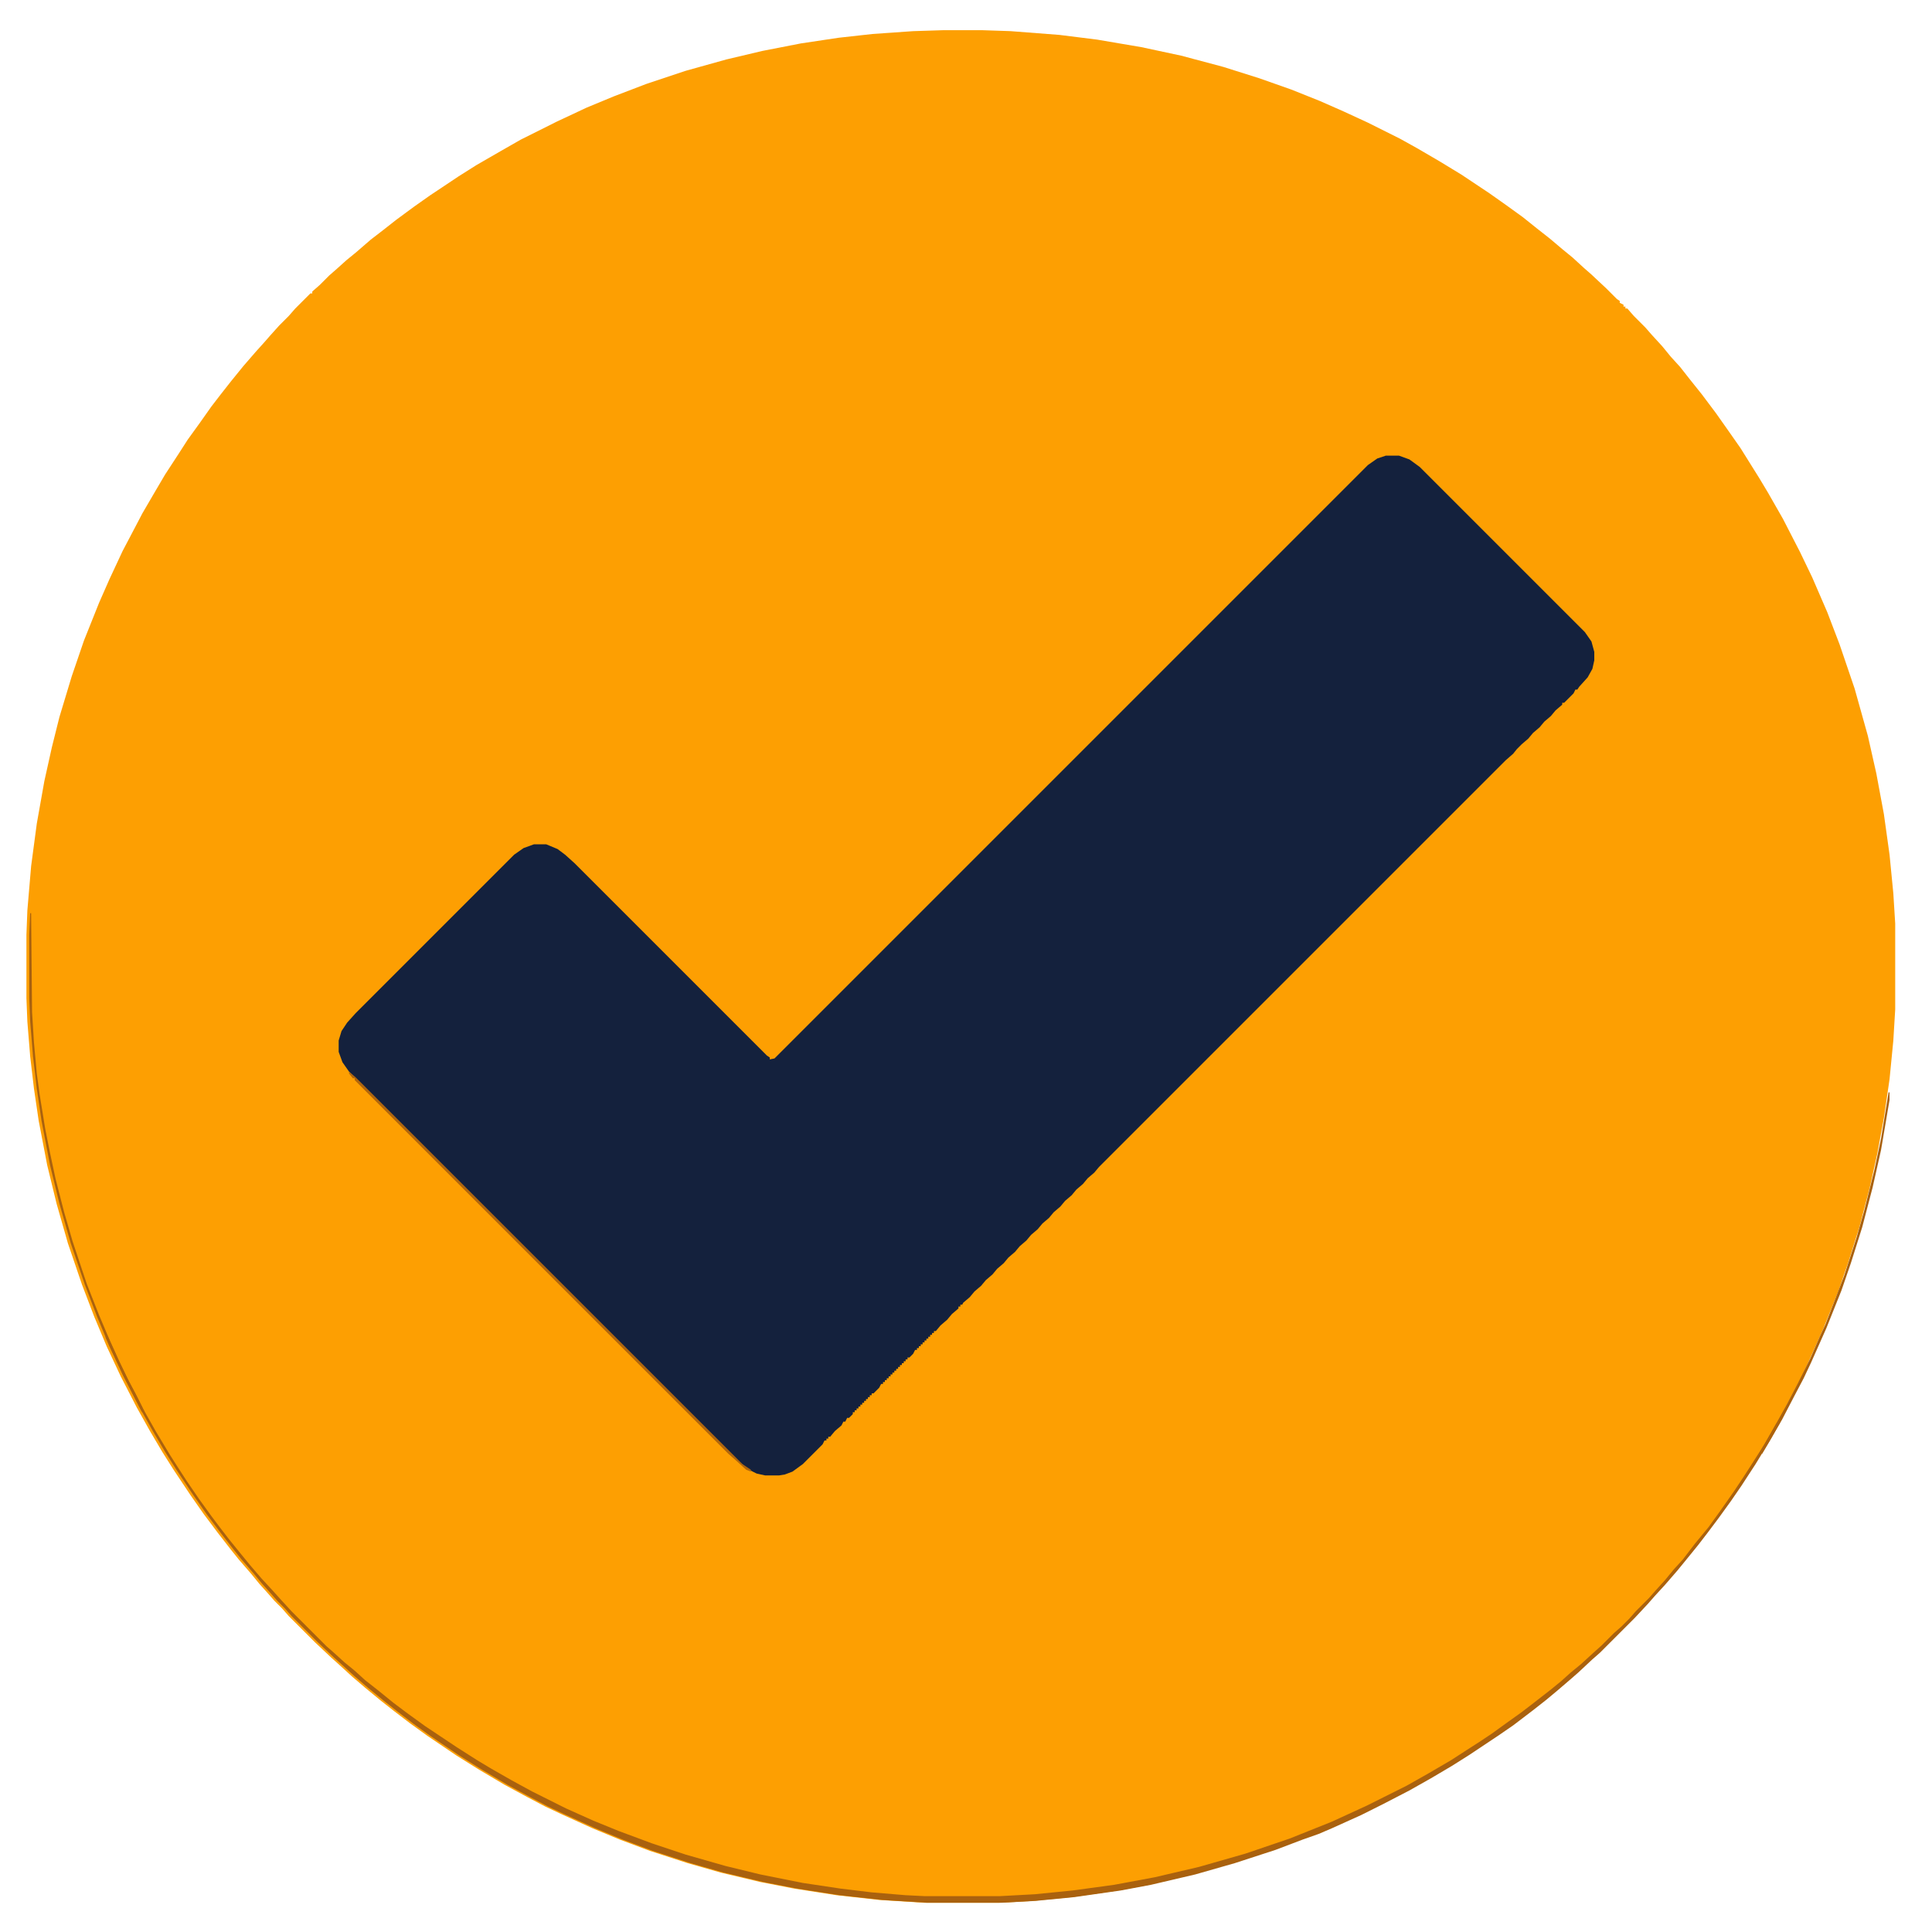 <?xml version="1.0" encoding="UTF-8"?>
<svg version="1.1" viewBox="0 0 2048 2048" width="25" height="25" xmlns="http://www.w3.org/2000/svg">
<path transform="translate(1e3 32)" d="m0 0h41l30 1 52 4 40 5 47 8 42 9 45 12 38 12 34 12 30 12 25 11 26 12 34 17 18 10 24 14 23 14 30 20 17 12 18 13 15 12 14 11 13 11 11 9 12 11 8 7 16 15 11 11 3 2v2l4 2v2h2v2h2l7 8 12 12 7 8 11 12 9 11 10 11 11 14 12 15 15 20 12 17 14 20 20 32 9 15 16 28 18 35 13 27 16 37 13 34 16 47 14 50 9 40 8 43 6 43 4 41 2 32v91l-2 33-4 41-6 41-7 38-8 36-11 42-12 38-10 29-16 40-16 36-8 17-10 19-13 25-14 24-14 23-15 23-11 16-13 18-12 16-10 13-13 16-9 11-13 15-11 12-7 8-14 15-37 37-8 7-15 14-8 7-14 12-12 10-14 11-21 16-16 11-30 20-19 12-22 13-23 13-29 15-22 11-31 14-14 6-17 6-29 11-43 14-42 12-47 11-32 6-49 7-41 4-36 2h-79l-48-3-45-5-45-7-36-7-42-10-35-10-40-13-32-12-29-12-33-15-17-8-19-10-24-13-27-16-24-15-31-21-18-13-17-13-14-11-17-14-14-12-12-11-10-9-17-16-28-28-7-8-8-8-7-8-9-10-9-11-13-15-8-10-14-18-15-20-14-20-18-27-12-19-13-22-14-25-17-33-15-32-13-31-13-34-15-44-12-42-10-41-9-47-5-34-4-34-3-37-1-25v-67l1-26 4-47 6-45 8-45 8-36 8-32 13-43 13-38 16-40 11-25 14-30 10-19 11-21 14-24 10-17 15-23 9-14 13-18 12-17 10-13 11-14 13-16 13-15 9-10 7-8 9-10 10-10 7-8 16-16h2v-2l8-7 10-10 8-7 10-9 11-9 15-13 13-10 14-11 19-14 17-12 30-20 19-12 26-15 21-12 38-19 32-15 29-12 34-13 42-14 43-12 38-9 41-8 40-6 36-4 43-3z" fill="#FD9F02"/>
<path transform="translate(1469,483)" d="m0 0h14l11 4 11 8 175 175 7 10 3 11v9l-2 9-5 9-9 10-2 3h-2l-2 4-10 10h-2v2l-7 6-5 6-7 6-5 6-7 6-5 6-7 6-5 5-4 5-8 7-431 431-5 6-7 6-5 6-7 6-5 6-7 6-5 6-7 6-5 6-7 6-5 6-7 6-5 6-7 6-5 6-7 6-5 6-7 6-5 6-7 6-5 6-7 6-5 6-7 6-1 2h-2v2h-2v2l-7 6-5 6-7 6-5 6h-2v2h-2v2h-2v2h-2v2h-2v2h-2v2h-2v2h-2v2h-2v2h-2v2h-2l-2 4-4 4h-2v2h-2v2h-2v2h-2v2h-2v2h-2v2h-2v2h-2v2h-2v2h-2v2h-2v2h-2v2h-2v2h-2v2h-2l-2 4-6 6h-2v2h-2v2h-2v2h-2v2h-2v2h-2v2h-2v2h-2v2h-2v2h-2v2h-2v2l-4 4h-2l-2 4h-2l-2 4-7 6-5 6h-2v2h-2v2h-2l-2 4-21 21-11 8-8 3-6 1h-15l-9-2-8-4-10-8-414-414-7-10-4-11v-12l3-10 6-9 9-10 168-168 10-7 11-4h13l12 5 8 6 10 9 204 204 3 2v2l5-1 629-629 10-7z" fill="#14213d"/>
<path transform="translate(32,968)" d="m0 0h1l1 105 2 32 3 33 3 22 6 37 5 25 6 28 9 35 9 31 15 45 13 33 11 26 11 25 8 16 9 17 8 16 13 23 15 25 7 11 11 17 13 19 13 18 9 12 10 13 13 16 9 11 12 14 12 13 9 10 11 12 37 37 8 7 11 10 11 9 11 10 14 11 16 13 16 12 18 13 33 22 22 14 15 9 21 12 22 12 36 18 29 13 27 11 35 13 36 12 42 12 37 9 45 9 40 6 33 4 36 3 20 1h80l37-2 40-4 44-6 43-8 47-11 49-14 47-16 45-18 37-17 42-21 23-13 24-14 17-11 14-9 12-8 18-13 14-10 13-10 18-14 11-9 10-9 11-9 12-11 10-9 13-13 8-7 8-8 7-8 14-14 7-8 10-11 9-11 10-11 13-17 14-17 13-18 14-20 10-15 9-14 14-22 13-23 10-18 12-23 13-26 10-23 6-13 12-31 8-21 13-40 8-28 11-44 7-33 8-49h1v8l-9 53-9 40-11 42-12 38-10 29-16 40-16 36-8 17-10 19-13 25-14 24-14 23-15 23-11 16-13 18-12 16-10 13-13 16-9 11-13 15-11 12-7 8-14 15-37 37-8 7-15 14-8 7-14 12-12 10-14 11-21 16-16 11-30 20-19 12-22 13-23 13-29 15-22 11-31 14-14 6-17 6-29 11-43 14-42 12-47 11-32 6-49 7-41 4-36 2h-79l-48-3-45-5-45-7-36-7-42-10-35-10-40-13-32-12-29-12-33-15-17-8-19-10-24-13-27-16-24-15-31-21-18-13-17-13-14-11-17-14-14-12-12-11-10-9-17-16-28-28-7-8-8-8-7-8-9-10-9-11-13-15-8-10-14-18-15-20-14-20-18-27-12-19-13-22-14-25-17-33-15-32-13-31-13-34-15-44-12-42-10-41-9-47-5-34-4-34-3-37-1-25v-67z" fill="#A9610E"/>
<path transform="translate(370,1136)" d="m0 0 7 6 410 410 9 6v2l-5-2-11-10-8-7-396-396v-2h-2l-4-5z" fill="#B0660D"/>
<path transform="translate(112,1416)" d="m0 0h2l12 26 11 23 9 17 7 14 1 4-4-4-20-39-14-30-4-9z" fill="#AB620E"/>
<path transform="translate(1886,1506)" d="m0 0 1 2-9 16-10 17-2-1 2-5 15-26z" fill="#AC630E"/>
</svg>
